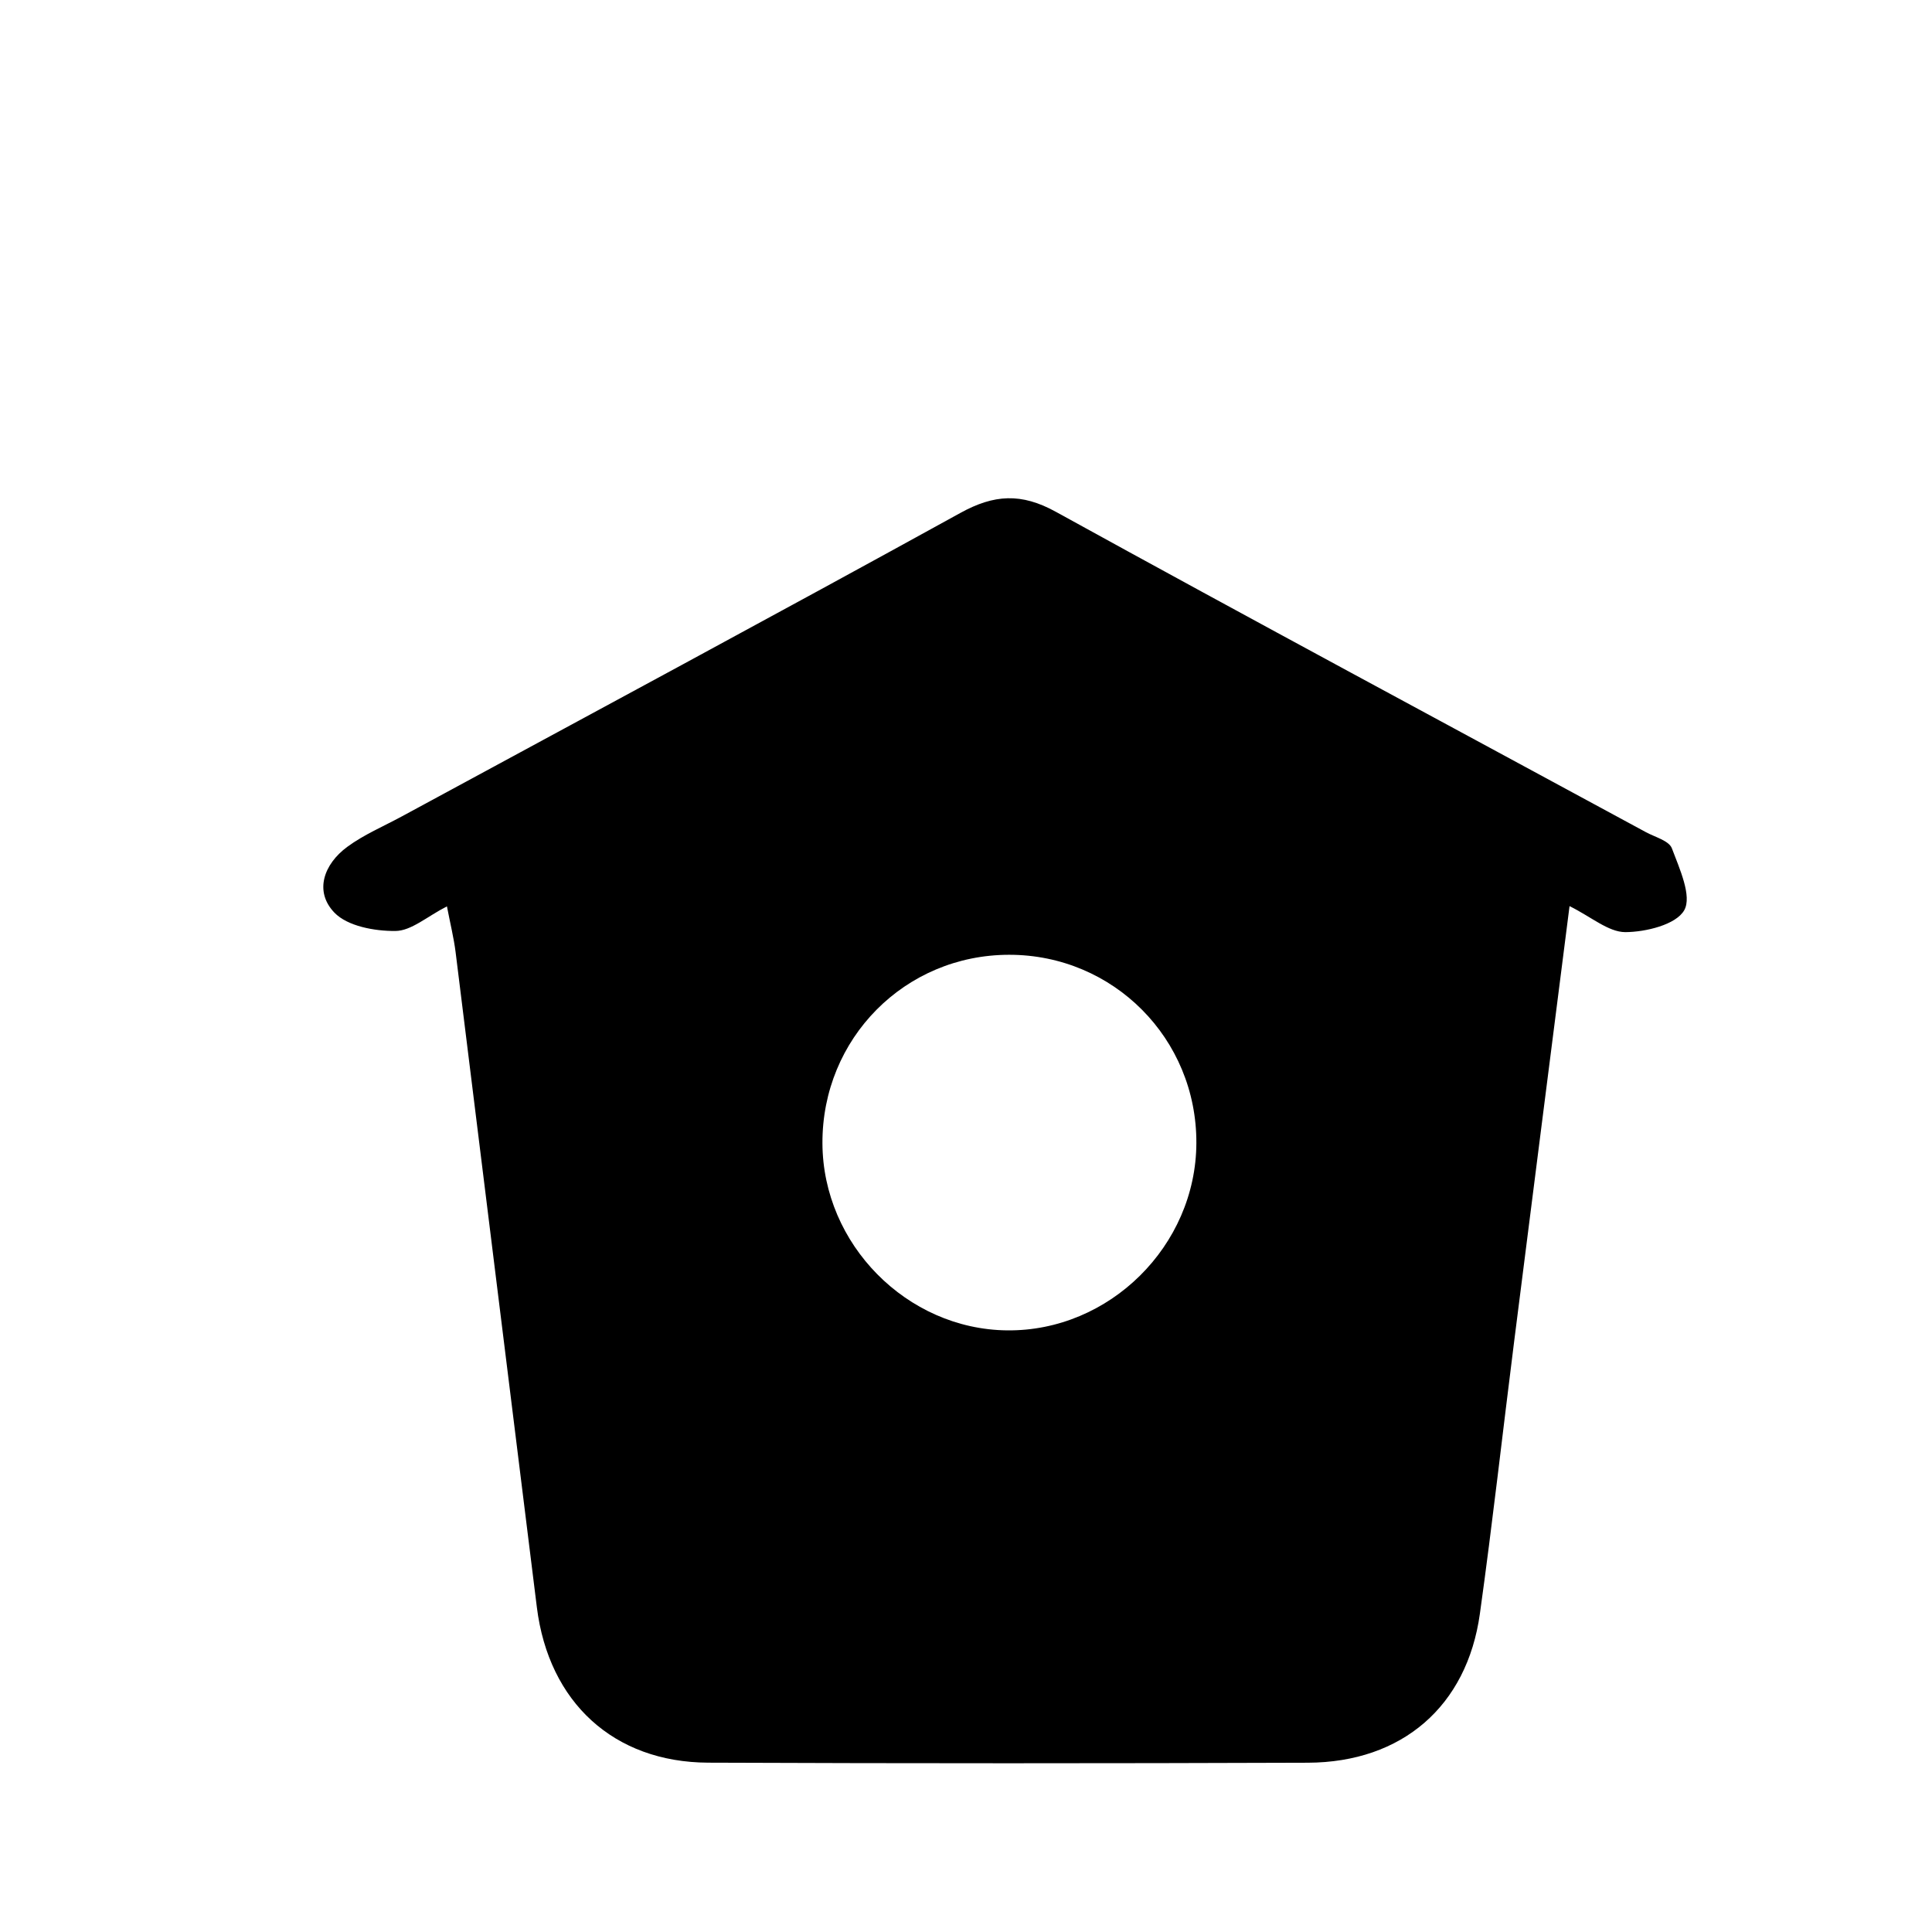 <?xml version="1.0" encoding="utf-8"?>
<!-- Generator: Adobe Illustrator 24.2.1, SVG Export Plug-In . SVG Version: 6.00 Build 0)  -->
<svg version="1.1" id="Layer_1" xmlns="http://www.w3.org/2000/svg" xmlns:xlink="http://www.w3.org/1999/xlink" x="0px" y="0px"
	 viewBox="0 0 383.94 384" style="enable-background:new 0 0 383.94 384;" xml:space="preserve">
<path d="M311.91,180.07c-3.77,29.57-7.41,58.08-11.02,86.61c-2.28,18.01-4.29,36.05-6.8,54.03c-2.56,18.36-15.45,29.52-34.19,29.59
	c-39.72,0.14-79.44,0.15-119.16-0.01c-18.78-0.08-31.69-11.99-34.05-30.87c-5.41-43.4-10.75-86.81-16.15-130.21
	c-0.36-2.85-1.06-5.65-1.72-9.09c-3.95,2.01-7.07,4.86-10.23,4.89c-4.13,0.04-9.53-0.94-12.14-3.65c-4.06-4.23-2.08-9.65,2.55-13.06
	c3.31-2.44,7.21-4.08,10.86-6.06c37.02-20.06,74.12-39.99,111-60.31c6.68-3.68,12.09-4.01,18.95-0.23
	c38.96,21.46,78.16,42.48,117.27,63.67c1.82,0.99,4.6,1.7,5.17,3.22c1.51,4.01,4.03,9.51,2.45,12.3c-1.63,2.87-7.63,4.33-11.72,4.35
	C319.62,185.22,316.25,182.22,311.91,180.07z M200.54,189.74c-20.72,0.01-37.18,16.63-37.1,37.46
	c0.08,20.06,16.76,36.96,36.68,37.18c20.34,0.23,37.55-16.79,37.63-37.21C237.84,206.41,221.26,189.73,200.54,189.74z"/>
</svg>
